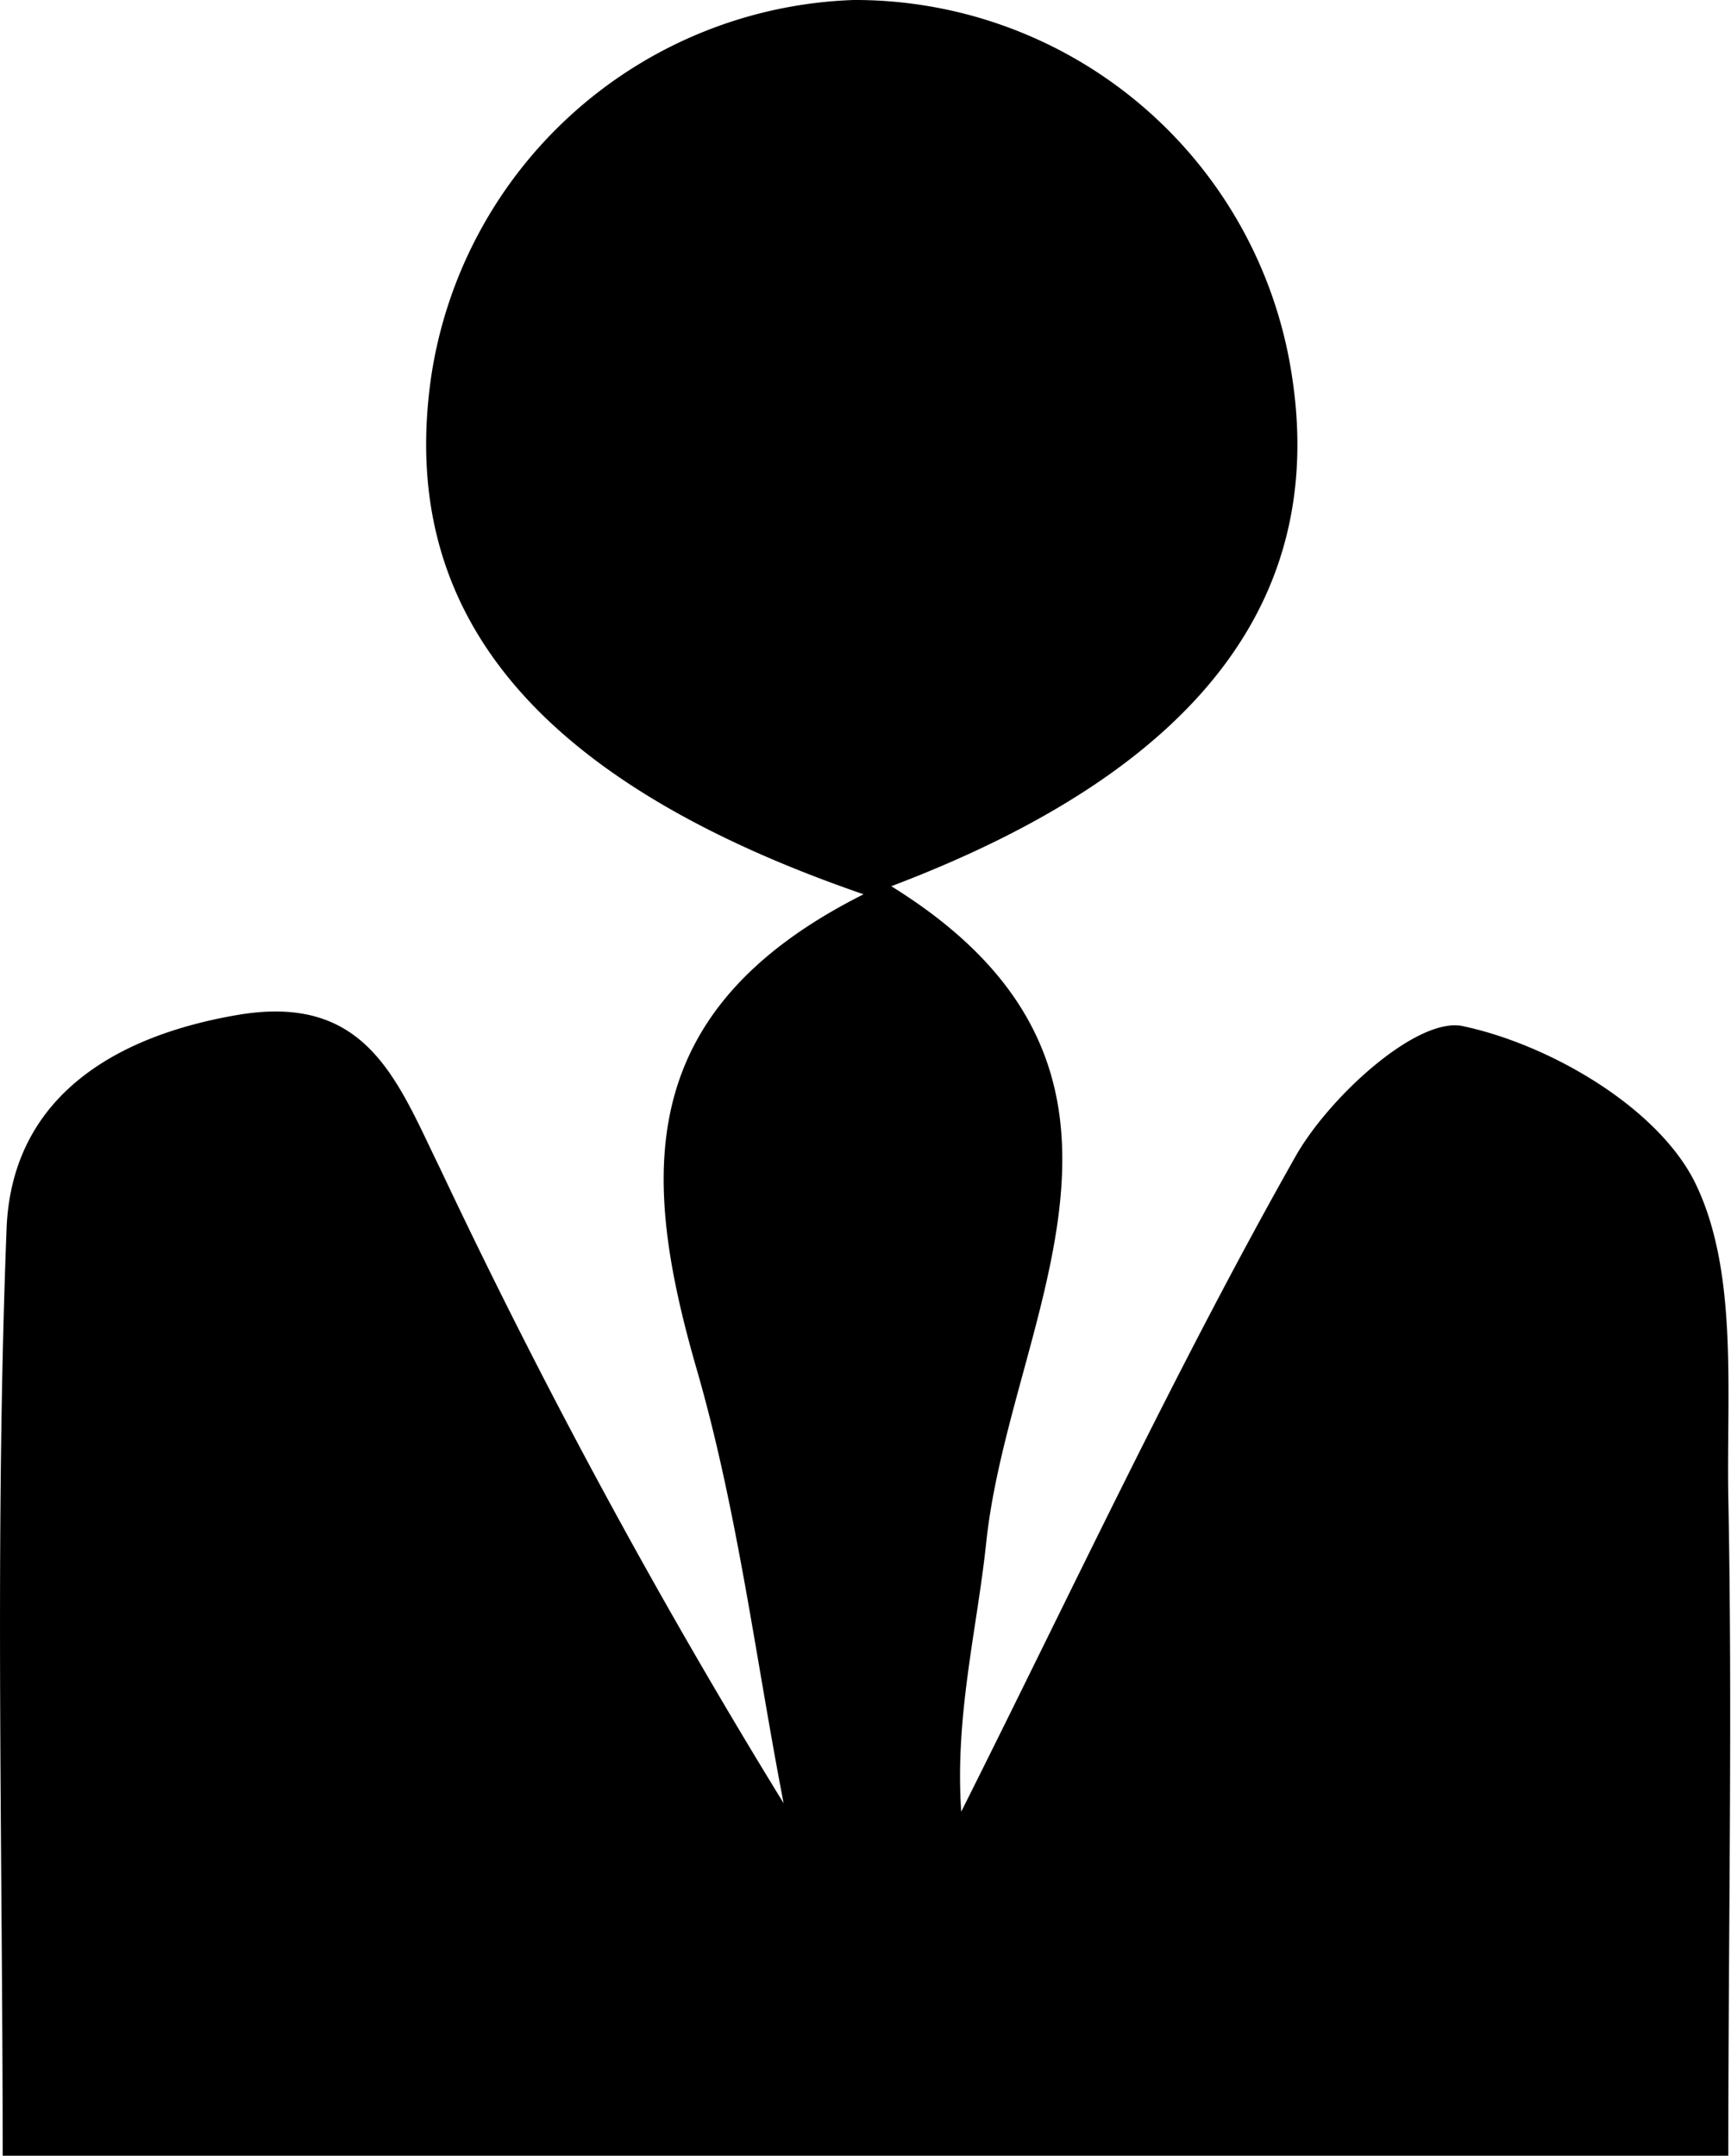 <svg xmlns="http://www.w3.org/2000/svg" viewBox="0 0 45.02 56.07"><title>Asset 18</title><g id="Layer_2" data-name="Layer 2"><g id="person_11"><path id="person" d="M22.46,23.26c-8.71-3-12.13-7.47-11.24-13.5A11.51,11.51,0,0,1,22.2,0,11.49,11.49,0,0,1,33.53,9.36c1.12,6-2.16,10.59-10.35,13.69,7.81,4.84,3.09,11.19,2.47,17.07-.24,2.27-.82,4.51-.65,7,2.86-5.7,5.56-11.49,8.67-17,.87-1.57,3.19-3.69,4.38-3.43,2.25.48,5,2.08,6,4,1.17,2.31.85,5.46.9,8.25.11,5.62,0,11.24,0,17.22H.07c0-8-.21-16.12.1-24.18.12-3.31,2.62-5,6-5.58s4.16,1.71,5.28,4a170.19,170.19,0,0,0,8.93,16.5c-.73-3.78-1.2-7.63-2.27-11.32C16.68,30.61,16.43,26.29,22.46,23.26Z"/></g></g></svg>